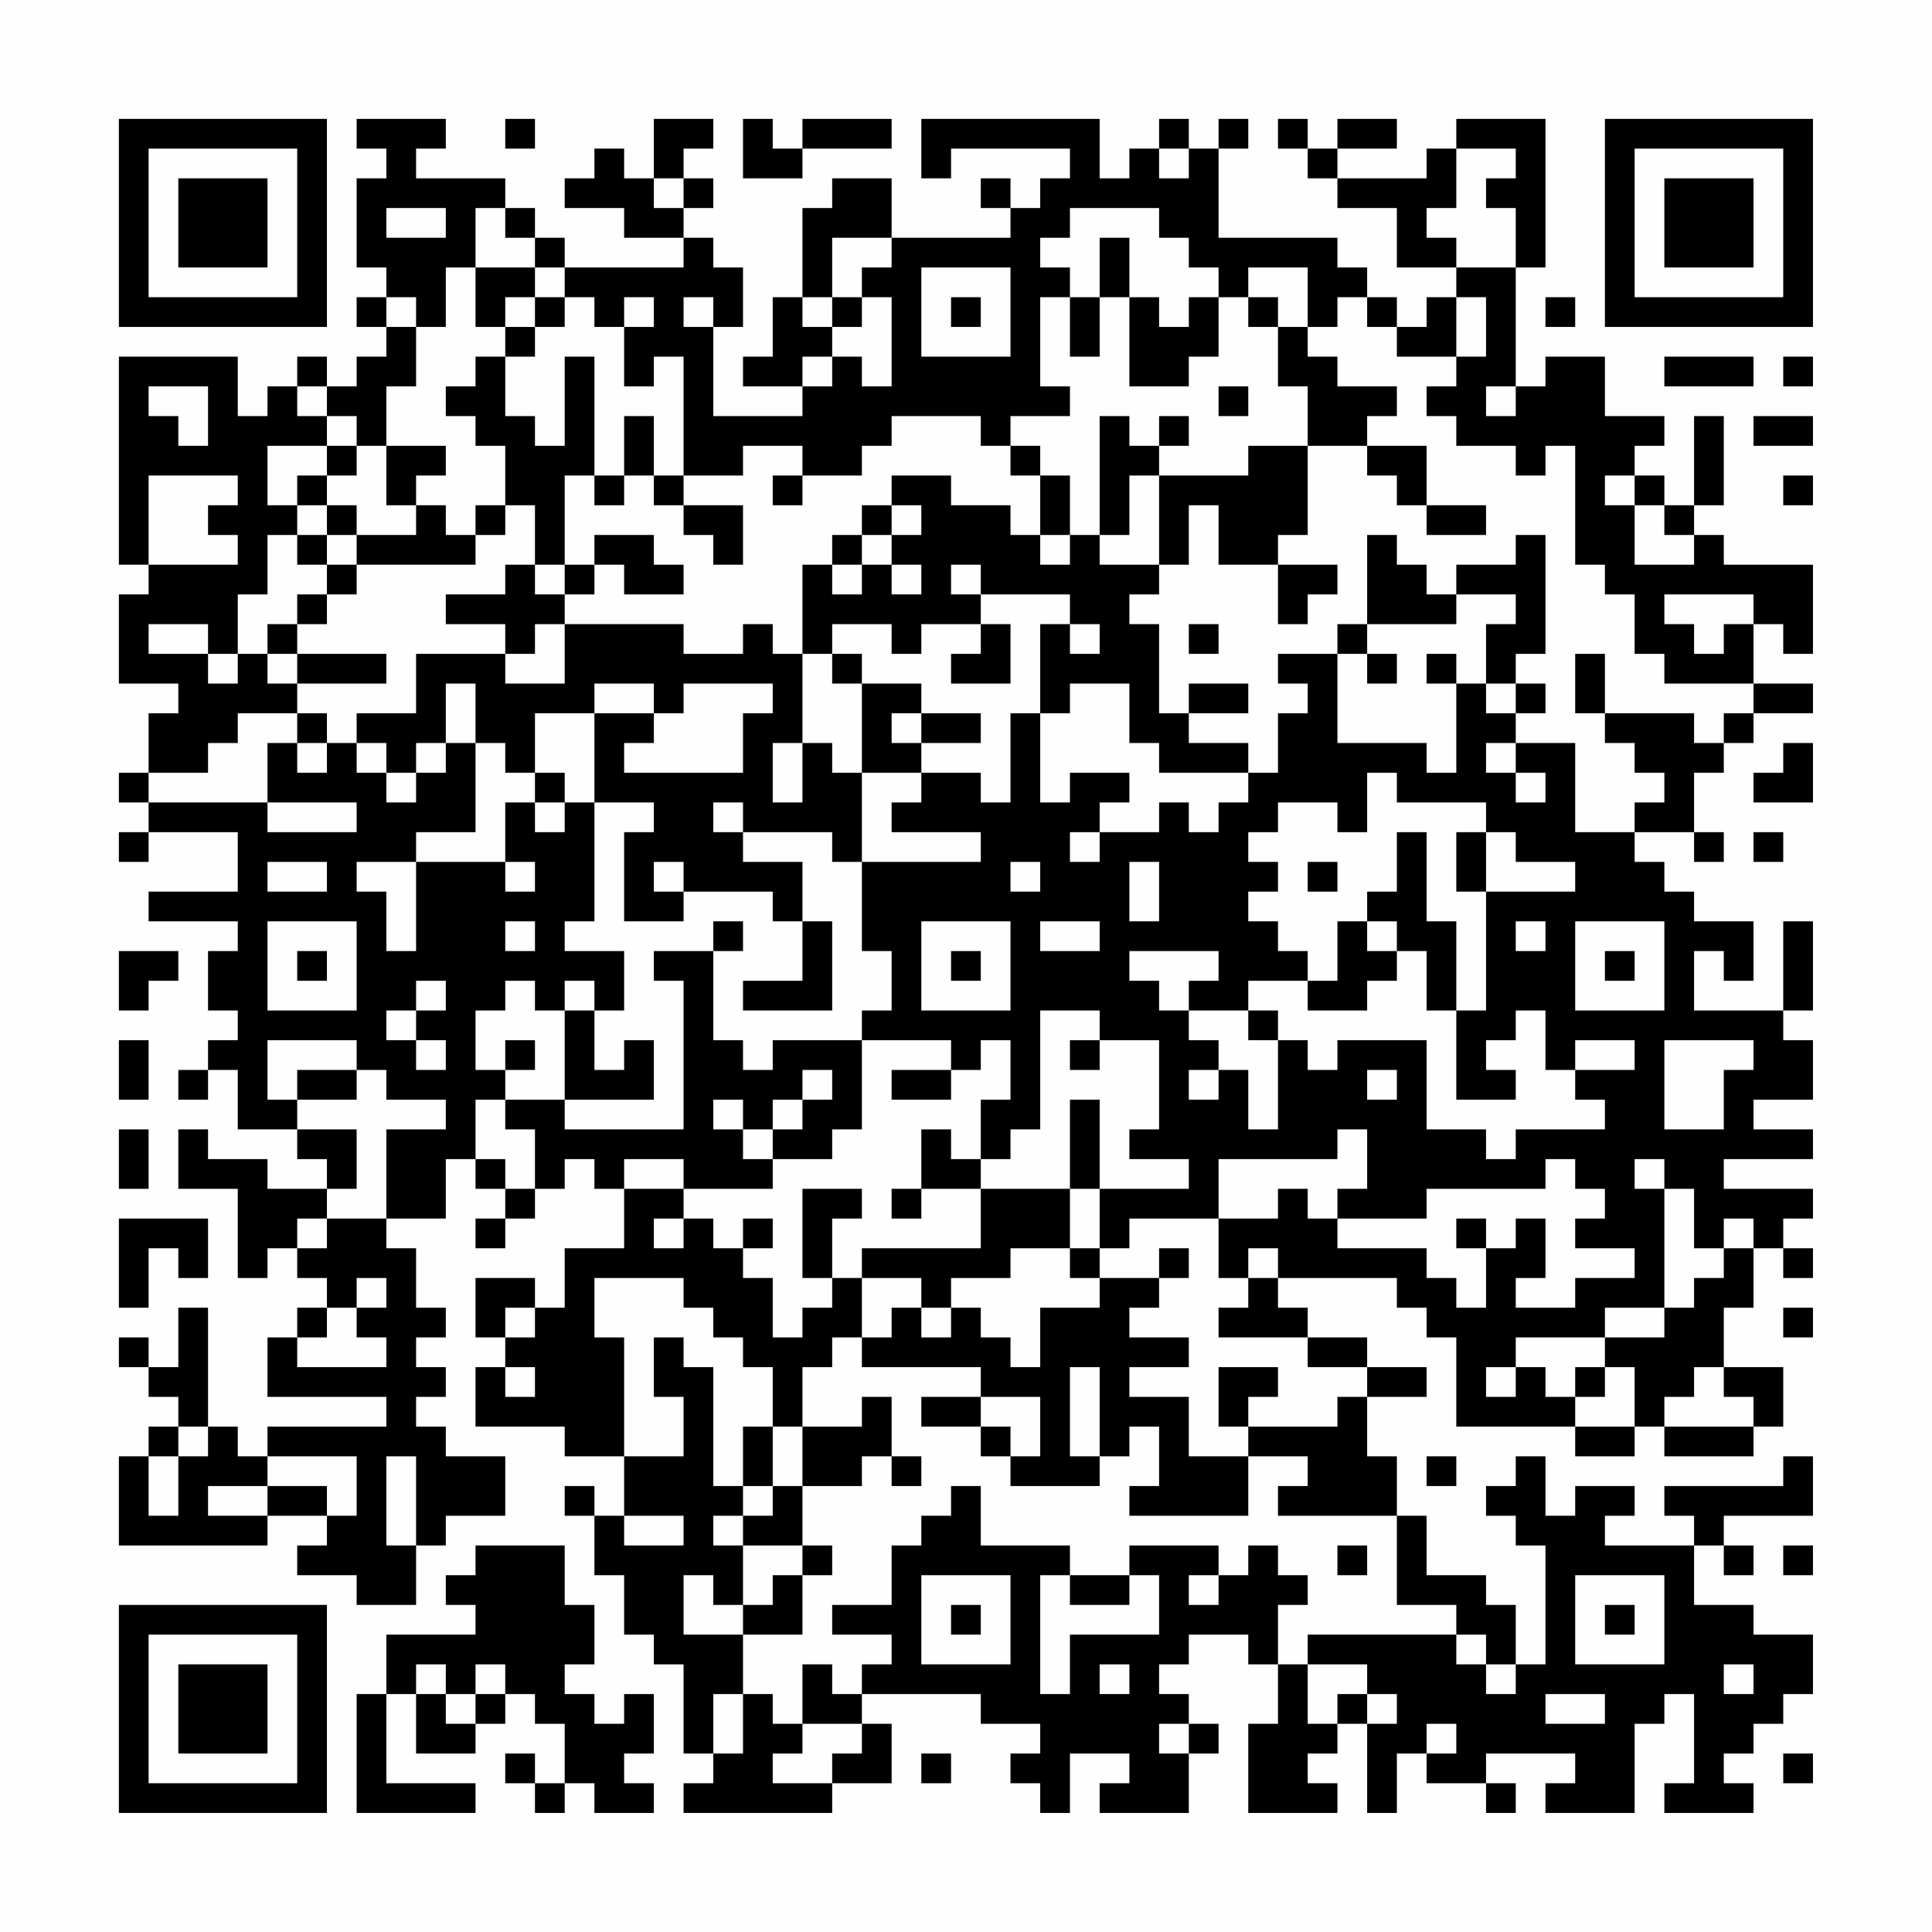 <?xml version="1.0" encoding="UTF-8"?>
<svg xmlns="http://www.w3.org/2000/svg" version="1.1" width="300" height="300" viewBox="0 0 300 300"><rect x="0" y="0" width="300" height="300" fill="#fefefe"/><g transform="scale(4.615)"><g transform="translate(4,4)"><path fill-rule="evenodd" d="M8 0L8 1L9 1L9 2L8 2L8 5L9 5L9 6L8 6L8 7L9 7L9 8L8 8L8 9L7 9L7 8L6 8L6 9L5 9L5 10L4 10L4 8L0 8L0 15L1 15L1 16L0 16L0 19L2 19L2 20L1 20L1 22L0 22L0 23L1 23L1 24L0 24L0 25L1 25L1 24L4 24L4 26L1 26L1 27L4 27L4 28L3 28L3 30L4 30L4 31L3 31L3 32L2 32L2 33L3 33L3 32L4 32L4 34L6 34L6 35L7 35L7 36L5 36L5 35L3 35L3 34L2 34L2 36L4 36L4 39L5 39L5 38L6 38L6 39L7 39L7 40L6 40L6 41L5 41L5 43L9 43L9 44L5 44L5 45L4 45L4 44L3 44L3 40L2 40L2 42L1 42L1 41L0 41L0 42L1 42L1 43L2 43L2 44L1 44L1 45L0 45L0 48L5 48L5 47L7 47L7 48L6 48L6 49L8 49L8 50L10 50L10 48L11 48L11 47L13 47L13 45L11 45L11 44L10 44L10 43L11 43L11 42L10 42L10 41L11 41L11 40L10 40L10 38L9 38L9 37L11 37L11 35L12 35L12 36L13 36L13 37L12 37L12 38L13 38L13 37L14 37L14 36L15 36L15 35L16 35L16 36L17 36L17 38L15 38L15 40L14 40L14 39L12 39L12 41L13 41L13 42L12 42L12 44L15 44L15 45L17 45L17 47L16 47L16 46L15 46L15 47L16 47L16 49L17 49L17 51L18 51L18 52L19 52L19 55L20 55L20 56L19 56L19 57L24 57L24 56L26 56L26 54L25 54L25 53L29 53L29 54L31 54L31 55L30 55L30 56L31 56L31 57L32 57L32 55L34 55L34 56L33 56L33 57L36 57L36 55L37 55L37 54L36 54L36 53L35 53L35 52L36 52L36 51L38 51L38 52L39 52L39 54L38 54L38 57L41 57L41 56L40 56L40 55L41 55L41 54L42 54L42 57L43 57L43 55L44 55L44 56L46 56L46 57L47 57L47 56L46 56L46 55L49 55L49 56L48 56L48 57L51 57L51 54L52 54L52 53L53 53L53 56L52 56L52 57L55 57L55 56L54 56L54 55L55 55L55 54L56 54L56 53L57 53L57 51L55 51L55 50L53 50L53 48L54 48L54 49L55 49L55 48L54 48L54 47L57 47L57 45L56 45L56 46L52 46L52 47L53 47L53 48L50 48L50 47L51 47L51 46L49 46L49 47L48 47L48 45L47 45L47 46L46 46L46 47L47 47L47 48L48 48L48 52L47 52L47 50L46 50L46 49L44 49L44 47L43 47L43 45L42 45L42 43L44 43L44 42L42 42L42 41L40 41L40 40L39 40L39 39L43 39L43 40L44 40L44 41L45 41L45 44L49 44L49 45L51 45L51 44L52 44L52 45L55 45L55 44L56 44L56 42L54 42L54 40L55 40L55 38L56 38L56 39L57 39L57 38L56 38L56 37L57 37L57 36L54 36L54 35L57 35L57 34L55 34L55 33L57 33L57 31L56 31L56 30L57 30L57 27L56 27L56 30L53 30L53 28L54 28L54 29L55 29L55 27L53 27L53 26L52 26L52 25L51 25L51 24L53 24L53 25L54 25L54 24L53 24L53 22L54 22L54 21L55 21L55 20L57 20L57 19L55 19L55 17L56 17L56 18L57 18L57 15L54 15L54 14L53 14L53 13L54 13L54 10L53 10L53 13L52 13L52 12L51 12L51 11L52 11L52 10L50 10L50 8L48 8L48 9L47 9L47 5L48 5L48 0L45 0L45 1L44 1L44 2L41 2L41 1L43 1L43 0L41 0L41 1L40 1L40 0L39 0L39 1L40 1L40 2L41 2L41 3L43 3L43 5L45 5L45 6L44 6L44 7L43 7L43 6L42 6L42 5L41 5L41 4L37 4L37 1L38 1L38 0L37 0L37 1L36 1L36 0L35 0L35 1L34 1L34 2L33 2L33 0L27 0L27 2L28 2L28 1L32 1L32 2L31 2L31 3L30 3L30 2L29 2L29 3L30 3L30 4L26 4L26 2L24 2L24 3L23 3L23 6L22 6L22 8L21 8L21 9L23 9L23 10L20 10L20 7L21 7L21 5L20 5L20 4L19 4L19 3L20 3L20 2L19 2L19 1L20 1L20 0L18 0L18 2L17 2L17 1L16 1L16 2L15 2L15 3L17 3L17 4L19 4L19 5L15 5L15 4L14 4L14 3L13 3L13 2L10 2L10 1L11 1L11 0ZM13 0L13 1L14 1L14 0ZM21 0L21 2L23 2L23 1L26 1L26 0L23 0L23 1L22 1L22 0ZM35 1L35 2L36 2L36 1ZM45 1L45 3L44 3L44 4L45 4L45 5L47 5L47 3L46 3L46 2L47 2L47 1ZM18 2L18 3L19 3L19 2ZM9 3L9 4L11 4L11 3ZM12 3L12 5L11 5L11 7L10 7L10 6L9 6L9 7L10 7L10 9L9 9L9 11L8 11L8 10L7 10L7 9L6 9L6 10L7 10L7 11L5 11L5 13L6 13L6 14L5 14L5 16L4 16L4 18L3 18L3 17L1 17L1 18L3 18L3 19L4 19L4 18L5 18L5 19L6 19L6 20L4 20L4 21L3 21L3 22L1 22L1 23L5 23L5 24L8 24L8 23L5 23L5 21L6 21L6 22L7 22L7 21L8 21L8 22L9 22L9 23L10 23L10 22L11 22L11 21L12 21L12 24L10 24L10 25L8 25L8 26L9 26L9 28L10 28L10 25L13 25L13 26L14 26L14 25L13 25L13 23L14 23L14 24L15 24L15 23L16 23L16 27L15 27L15 28L17 28L17 30L16 30L16 29L15 29L15 30L14 30L14 29L13 29L13 30L12 30L12 32L13 32L13 33L12 33L12 35L13 35L13 36L14 36L14 34L13 34L13 33L15 33L15 34L19 34L19 29L18 29L18 28L20 28L20 31L21 31L21 32L22 32L22 31L25 31L25 34L24 34L24 35L22 35L22 34L23 34L23 33L24 33L24 32L23 32L23 33L22 33L22 34L21 34L21 33L20 33L20 34L21 34L21 35L22 35L22 36L19 36L19 35L17 35L17 36L19 36L19 37L18 37L18 38L19 38L19 37L20 37L20 38L21 38L21 39L22 39L22 41L23 41L23 40L24 40L24 39L25 39L25 41L24 41L24 42L23 42L23 44L22 44L22 42L21 42L21 41L20 41L20 40L19 40L19 39L16 39L16 41L17 41L17 45L19 45L19 43L18 43L18 41L19 41L19 42L20 42L20 46L21 46L21 47L20 47L20 48L21 48L21 50L20 50L20 49L19 49L19 51L21 51L21 53L20 53L20 55L21 55L21 53L22 53L22 54L23 54L23 55L22 55L22 56L24 56L24 55L25 55L25 54L23 54L23 52L24 52L24 53L25 53L25 52L26 52L26 51L24 51L24 50L26 50L26 48L27 48L27 47L28 47L28 46L29 46L29 48L32 48L32 49L31 49L31 53L32 53L32 51L35 51L35 49L34 49L34 48L37 48L37 49L36 49L36 50L37 50L37 49L38 49L38 48L39 48L39 49L40 49L40 50L39 50L39 52L40 52L40 54L41 54L41 53L42 53L42 54L43 54L43 53L42 53L42 52L40 52L40 51L45 51L45 52L46 52L46 53L47 53L47 52L46 52L46 51L45 51L45 50L43 50L43 47L39 47L39 46L40 46L40 45L38 45L38 44L41 44L41 43L42 43L42 42L40 42L40 41L37 41L37 40L38 40L38 39L39 39L39 38L38 38L38 39L37 39L37 37L39 37L39 36L40 36L40 37L41 37L41 38L44 38L44 39L45 39L45 40L46 40L46 38L47 38L47 37L48 37L48 39L47 39L47 40L49 40L49 39L51 39L51 38L49 38L49 37L50 37L50 36L49 36L49 35L48 35L48 36L44 36L44 37L41 37L41 36L42 36L42 34L41 34L41 35L37 35L37 37L34 37L34 38L33 38L33 36L36 36L36 35L34 35L34 34L35 34L35 31L33 31L33 30L31 30L31 34L30 34L30 35L29 35L29 33L30 33L30 31L29 31L29 32L28 32L28 31L25 31L25 30L26 30L26 28L25 28L25 25L29 25L29 24L26 24L26 23L27 23L27 22L29 22L29 23L30 23L30 20L31 20L31 23L32 23L32 22L34 22L34 23L33 23L33 24L32 24L32 25L33 25L33 24L35 24L35 23L36 23L36 24L37 24L37 23L38 23L38 22L39 22L39 20L40 20L40 19L39 19L39 18L41 18L41 21L44 21L44 22L45 22L45 19L46 19L46 20L47 20L47 21L46 21L46 22L47 22L47 23L48 23L48 22L47 22L47 21L49 21L49 24L51 24L51 23L52 23L52 22L51 22L51 21L50 21L50 20L53 20L53 21L54 21L54 20L55 20L55 19L52 19L52 18L51 18L51 16L50 16L50 15L49 15L49 11L48 11L48 12L47 12L47 11L45 11L45 10L44 10L44 9L45 9L45 8L46 8L46 6L45 6L45 8L43 8L43 7L42 7L42 6L41 6L41 7L40 7L40 5L38 5L38 6L37 6L37 5L36 5L36 4L35 4L35 3L32 3L32 4L31 4L31 5L32 5L32 6L31 6L31 9L32 9L32 10L30 10L30 11L29 11L29 10L26 10L26 11L25 11L25 12L23 12L23 11L21 11L21 12L19 12L19 8L18 8L18 9L17 9L17 7L18 7L18 6L17 6L17 7L16 7L16 6L15 6L15 5L14 5L14 4L13 4L13 3ZM24 4L24 6L23 6L23 7L24 7L24 8L23 8L23 9L24 9L24 8L25 8L25 9L26 9L26 6L25 6L25 5L26 5L26 4ZM33 4L33 6L32 6L32 8L33 8L33 6L34 6L34 9L36 9L36 8L37 8L37 6L36 6L36 7L35 7L35 6L34 6L34 4ZM12 5L12 7L13 7L13 8L12 8L12 9L11 9L11 10L12 10L12 11L13 11L13 13L12 13L12 14L11 14L11 13L10 13L10 12L11 12L11 11L9 11L9 13L10 13L10 14L8 14L8 13L7 13L7 12L8 12L8 11L7 11L7 12L6 12L6 13L7 13L7 14L6 14L6 15L7 15L7 16L6 16L6 17L5 17L5 18L6 18L6 19L9 19L9 18L6 18L6 17L7 17L7 16L8 16L8 15L12 15L12 14L13 14L13 13L14 13L14 15L13 15L13 16L11 16L11 17L13 17L13 18L10 18L10 20L8 20L8 21L9 21L9 22L10 22L10 21L11 21L11 19L12 19L12 21L13 21L13 22L14 22L14 23L15 23L15 22L14 22L14 20L16 20L16 23L18 23L18 24L17 24L17 27L19 27L19 26L22 26L22 27L23 27L23 29L21 29L21 30L24 30L24 27L23 27L23 25L21 25L21 24L24 24L24 25L25 25L25 22L27 22L27 21L29 21L29 20L27 20L27 19L25 19L25 18L24 18L24 17L26 17L26 18L27 18L27 17L29 17L29 18L28 18L28 19L30 19L30 17L29 17L29 16L32 16L32 17L31 17L31 20L32 20L32 19L34 19L34 21L35 21L35 22L38 22L38 21L36 21L36 20L38 20L38 19L36 19L36 20L35 20L35 17L34 17L34 16L35 16L35 15L36 15L36 13L37 13L37 15L39 15L39 17L40 17L40 16L41 16L41 15L39 15L39 14L40 14L40 11L42 11L42 12L43 12L43 13L44 13L44 14L46 14L46 13L44 13L44 11L42 11L42 10L43 10L43 9L41 9L41 8L40 8L40 7L39 7L39 6L38 6L38 7L39 7L39 9L40 9L40 11L38 11L38 12L35 12L35 11L36 11L36 10L35 10L35 11L34 11L34 10L33 10L33 14L32 14L32 12L31 12L31 11L30 11L30 12L31 12L31 14L30 14L30 13L28 13L28 12L26 12L26 13L25 13L25 14L24 14L24 15L23 15L23 18L22 18L22 17L21 17L21 18L19 18L19 17L15 17L15 16L16 16L16 15L17 15L17 16L19 16L19 15L18 15L18 14L16 14L16 15L15 15L15 12L16 12L16 13L17 13L17 12L18 12L18 13L19 13L19 14L20 14L20 15L21 15L21 13L19 13L19 12L18 12L18 10L17 10L17 12L16 12L16 8L15 8L15 11L14 11L14 10L13 10L13 8L14 8L14 7L15 7L15 6L14 6L14 5ZM27 5L27 8L30 8L30 5ZM13 6L13 7L14 7L14 6ZM19 6L19 7L20 7L20 6ZM24 6L24 7L25 7L25 6ZM28 6L28 7L29 7L29 6ZM48 6L48 7L49 7L49 6ZM52 8L52 9L55 9L55 8ZM56 8L56 9L57 9L57 8ZM1 9L1 10L2 10L2 11L3 11L3 9ZM37 9L37 10L38 10L38 9ZM46 9L46 10L47 10L47 9ZM55 10L55 11L57 11L57 10ZM1 12L1 15L4 15L4 14L3 14L3 13L4 13L4 12ZM22 12L22 13L23 13L23 12ZM34 12L34 14L33 14L33 15L35 15L35 12ZM50 12L50 13L51 13L51 15L53 15L53 14L52 14L52 13L51 13L51 12ZM56 12L56 13L57 13L57 12ZM26 13L26 14L25 14L25 15L24 15L24 16L25 16L25 15L26 15L26 16L27 16L27 15L26 15L26 14L27 14L27 13ZM7 14L7 15L8 15L8 14ZM31 14L31 15L32 15L32 14ZM42 14L42 17L41 17L41 18L42 18L42 19L43 19L43 18L42 18L42 17L45 17L45 16L47 16L47 17L46 17L46 19L47 19L47 20L48 20L48 19L47 19L47 18L48 18L48 14L47 14L47 15L45 15L45 16L44 16L44 15L43 15L43 14ZM14 15L14 16L15 16L15 15ZM28 15L28 16L29 16L29 15ZM52 16L52 17L53 17L53 18L54 18L54 17L55 17L55 16ZM14 17L14 18L13 18L13 19L15 19L15 17ZM32 17L32 18L33 18L33 17ZM36 17L36 18L37 18L37 17ZM23 18L23 21L22 21L22 23L23 23L23 21L24 21L24 22L25 22L25 19L24 19L24 18ZM44 18L44 19L45 19L45 18ZM49 18L49 20L50 20L50 18ZM16 19L16 20L18 20L18 21L17 21L17 22L21 22L21 20L22 20L22 19L19 19L19 20L18 20L18 19ZM6 20L6 21L7 21L7 20ZM26 20L26 21L27 21L27 20ZM56 21L56 22L55 22L55 23L57 23L57 21ZM42 22L42 24L41 24L41 23L39 23L39 24L38 24L38 25L39 25L39 26L38 26L38 27L39 27L39 28L40 28L40 29L38 29L38 30L36 30L36 29L37 29L37 28L34 28L34 29L35 29L35 30L36 30L36 31L37 31L37 32L36 32L36 33L37 33L37 32L38 32L38 34L39 34L39 31L40 31L40 32L41 32L41 31L44 31L44 34L46 34L46 35L47 35L47 34L50 34L50 33L49 33L49 32L51 32L51 31L49 31L49 32L48 32L48 30L47 30L47 31L46 31L46 32L47 32L47 33L45 33L45 30L46 30L46 26L49 26L49 25L47 25L47 24L46 24L46 23L43 23L43 22ZM20 23L20 24L21 24L21 23ZM43 24L43 26L42 26L42 27L41 27L41 29L40 29L40 30L42 30L42 29L43 29L43 28L44 28L44 30L45 30L45 27L44 27L44 24ZM45 24L45 26L46 26L46 24ZM55 24L55 25L56 25L56 24ZM5 25L5 26L7 26L7 25ZM18 25L18 26L19 26L19 25ZM30 25L30 26L31 26L31 25ZM34 25L34 27L35 27L35 25ZM40 25L40 26L41 26L41 25ZM5 27L5 30L8 30L8 27ZM13 27L13 28L14 28L14 27ZM20 27L20 28L21 28L21 27ZM27 27L27 30L30 30L30 27ZM31 27L31 28L33 28L33 27ZM42 27L42 28L43 28L43 27ZM47 27L47 28L48 28L48 27ZM49 27L49 30L52 30L52 27ZM0 28L0 30L1 30L1 29L2 29L2 28ZM6 28L6 29L7 29L7 28ZM28 28L28 29L29 29L29 28ZM50 28L50 29L51 29L51 28ZM10 29L10 30L9 30L9 31L10 31L10 32L11 32L11 31L10 31L10 30L11 30L11 29ZM15 30L15 33L18 33L18 31L17 31L17 32L16 32L16 30ZM38 30L38 31L39 31L39 30ZM0 31L0 33L1 33L1 31ZM5 31L5 33L6 33L6 34L8 34L8 36L7 36L7 37L6 37L6 38L7 38L7 37L9 37L9 34L11 34L11 33L9 33L9 32L8 32L8 31ZM13 31L13 32L14 32L14 31ZM32 31L32 32L33 32L33 31ZM52 31L52 34L54 34L54 32L55 32L55 31ZM6 32L6 33L8 33L8 32ZM26 32L26 33L28 33L28 32ZM42 32L42 33L43 33L43 32ZM32 33L32 36L29 36L29 35L28 35L28 34L27 34L27 36L26 36L26 37L27 37L27 36L29 36L29 38L25 38L25 39L27 39L27 40L26 40L26 41L25 41L25 42L29 42L29 43L27 43L27 44L29 44L29 45L30 45L30 46L33 46L33 45L34 45L34 44L35 44L35 46L34 46L34 47L38 47L38 45L36 45L36 43L34 43L34 42L36 42L36 41L34 41L34 40L35 40L35 39L36 39L36 38L35 38L35 39L33 39L33 38L32 38L32 36L33 36L33 33ZM0 34L0 36L1 36L1 34ZM51 35L51 36L52 36L52 40L50 40L50 41L47 41L47 42L46 42L46 43L47 43L47 42L48 42L48 43L49 43L49 44L51 44L51 42L50 42L50 41L52 41L52 40L53 40L53 39L54 39L54 38L55 38L55 37L54 37L54 38L53 38L53 36L52 36L52 35ZM23 36L23 39L24 39L24 37L25 37L25 36ZM0 37L0 40L1 40L1 38L2 38L2 39L3 39L3 37ZM21 37L21 38L22 38L22 37ZM45 37L45 38L46 38L46 37ZM30 38L30 39L28 39L28 40L27 40L27 41L28 41L28 40L29 40L29 41L30 41L30 42L31 42L31 40L33 40L33 39L32 39L32 38ZM8 39L8 40L7 40L7 41L6 41L6 42L9 42L9 41L8 41L8 40L9 40L9 39ZM13 40L13 41L14 41L14 40ZM56 40L56 41L57 41L57 40ZM13 42L13 43L14 43L14 42ZM32 42L32 45L33 45L33 42ZM37 42L37 44L38 44L38 43L39 43L39 42ZM49 42L49 43L50 43L50 42ZM53 42L53 43L52 43L52 44L55 44L55 43L54 43L54 42ZM25 43L25 44L23 44L23 46L22 46L22 44L21 44L21 46L22 46L22 47L21 47L21 48L23 48L23 49L22 49L22 50L21 50L21 51L23 51L23 49L24 49L24 48L23 48L23 46L25 46L25 45L26 45L26 46L27 46L27 45L26 45L26 43ZM29 43L29 44L30 44L30 45L31 45L31 43ZM2 44L2 45L1 45L1 47L2 47L2 45L3 45L3 44ZM5 45L5 46L3 46L3 47L5 47L5 46L7 46L7 47L8 47L8 45ZM9 45L9 48L10 48L10 45ZM44 45L44 46L45 46L45 45ZM17 47L17 48L19 48L19 47ZM12 48L12 49L11 49L11 50L12 50L12 51L9 51L9 53L8 53L8 57L12 57L12 56L9 56L9 53L10 53L10 55L12 55L12 54L13 54L13 53L14 53L14 54L15 54L15 56L14 56L14 55L13 55L13 56L14 56L14 57L15 57L15 56L16 56L16 57L18 57L18 56L17 56L17 55L18 55L18 53L17 53L17 54L16 54L16 53L15 53L15 52L16 52L16 50L15 50L15 48ZM41 48L41 49L42 49L42 48ZM56 48L56 49L57 49L57 48ZM27 49L27 52L30 52L30 49ZM32 49L32 50L34 50L34 49ZM49 49L49 52L52 52L52 49ZM28 50L28 51L29 51L29 50ZM50 50L50 51L51 51L51 50ZM10 52L10 53L11 53L11 54L12 54L12 53L13 53L13 52L12 52L12 53L11 53L11 52ZM33 52L33 53L34 53L34 52ZM54 52L54 53L55 53L55 52ZM48 53L48 54L50 54L50 53ZM35 54L35 55L36 55L36 54ZM44 54L44 55L45 55L45 54ZM27 55L27 56L28 56L28 55ZM56 55L56 56L57 56L57 55ZM0 0L0 7L7 7L7 0ZM1 1L1 6L6 6L6 1ZM2 2L2 5L5 5L5 2ZM50 0L50 7L57 7L57 0ZM51 1L51 6L56 6L56 1ZM52 2L52 5L55 5L55 2ZM0 50L0 57L7 57L7 50ZM1 51L1 56L6 56L6 51ZM2 52L2 55L5 55L5 52Z" fill="#000000"/></g></g></svg>
